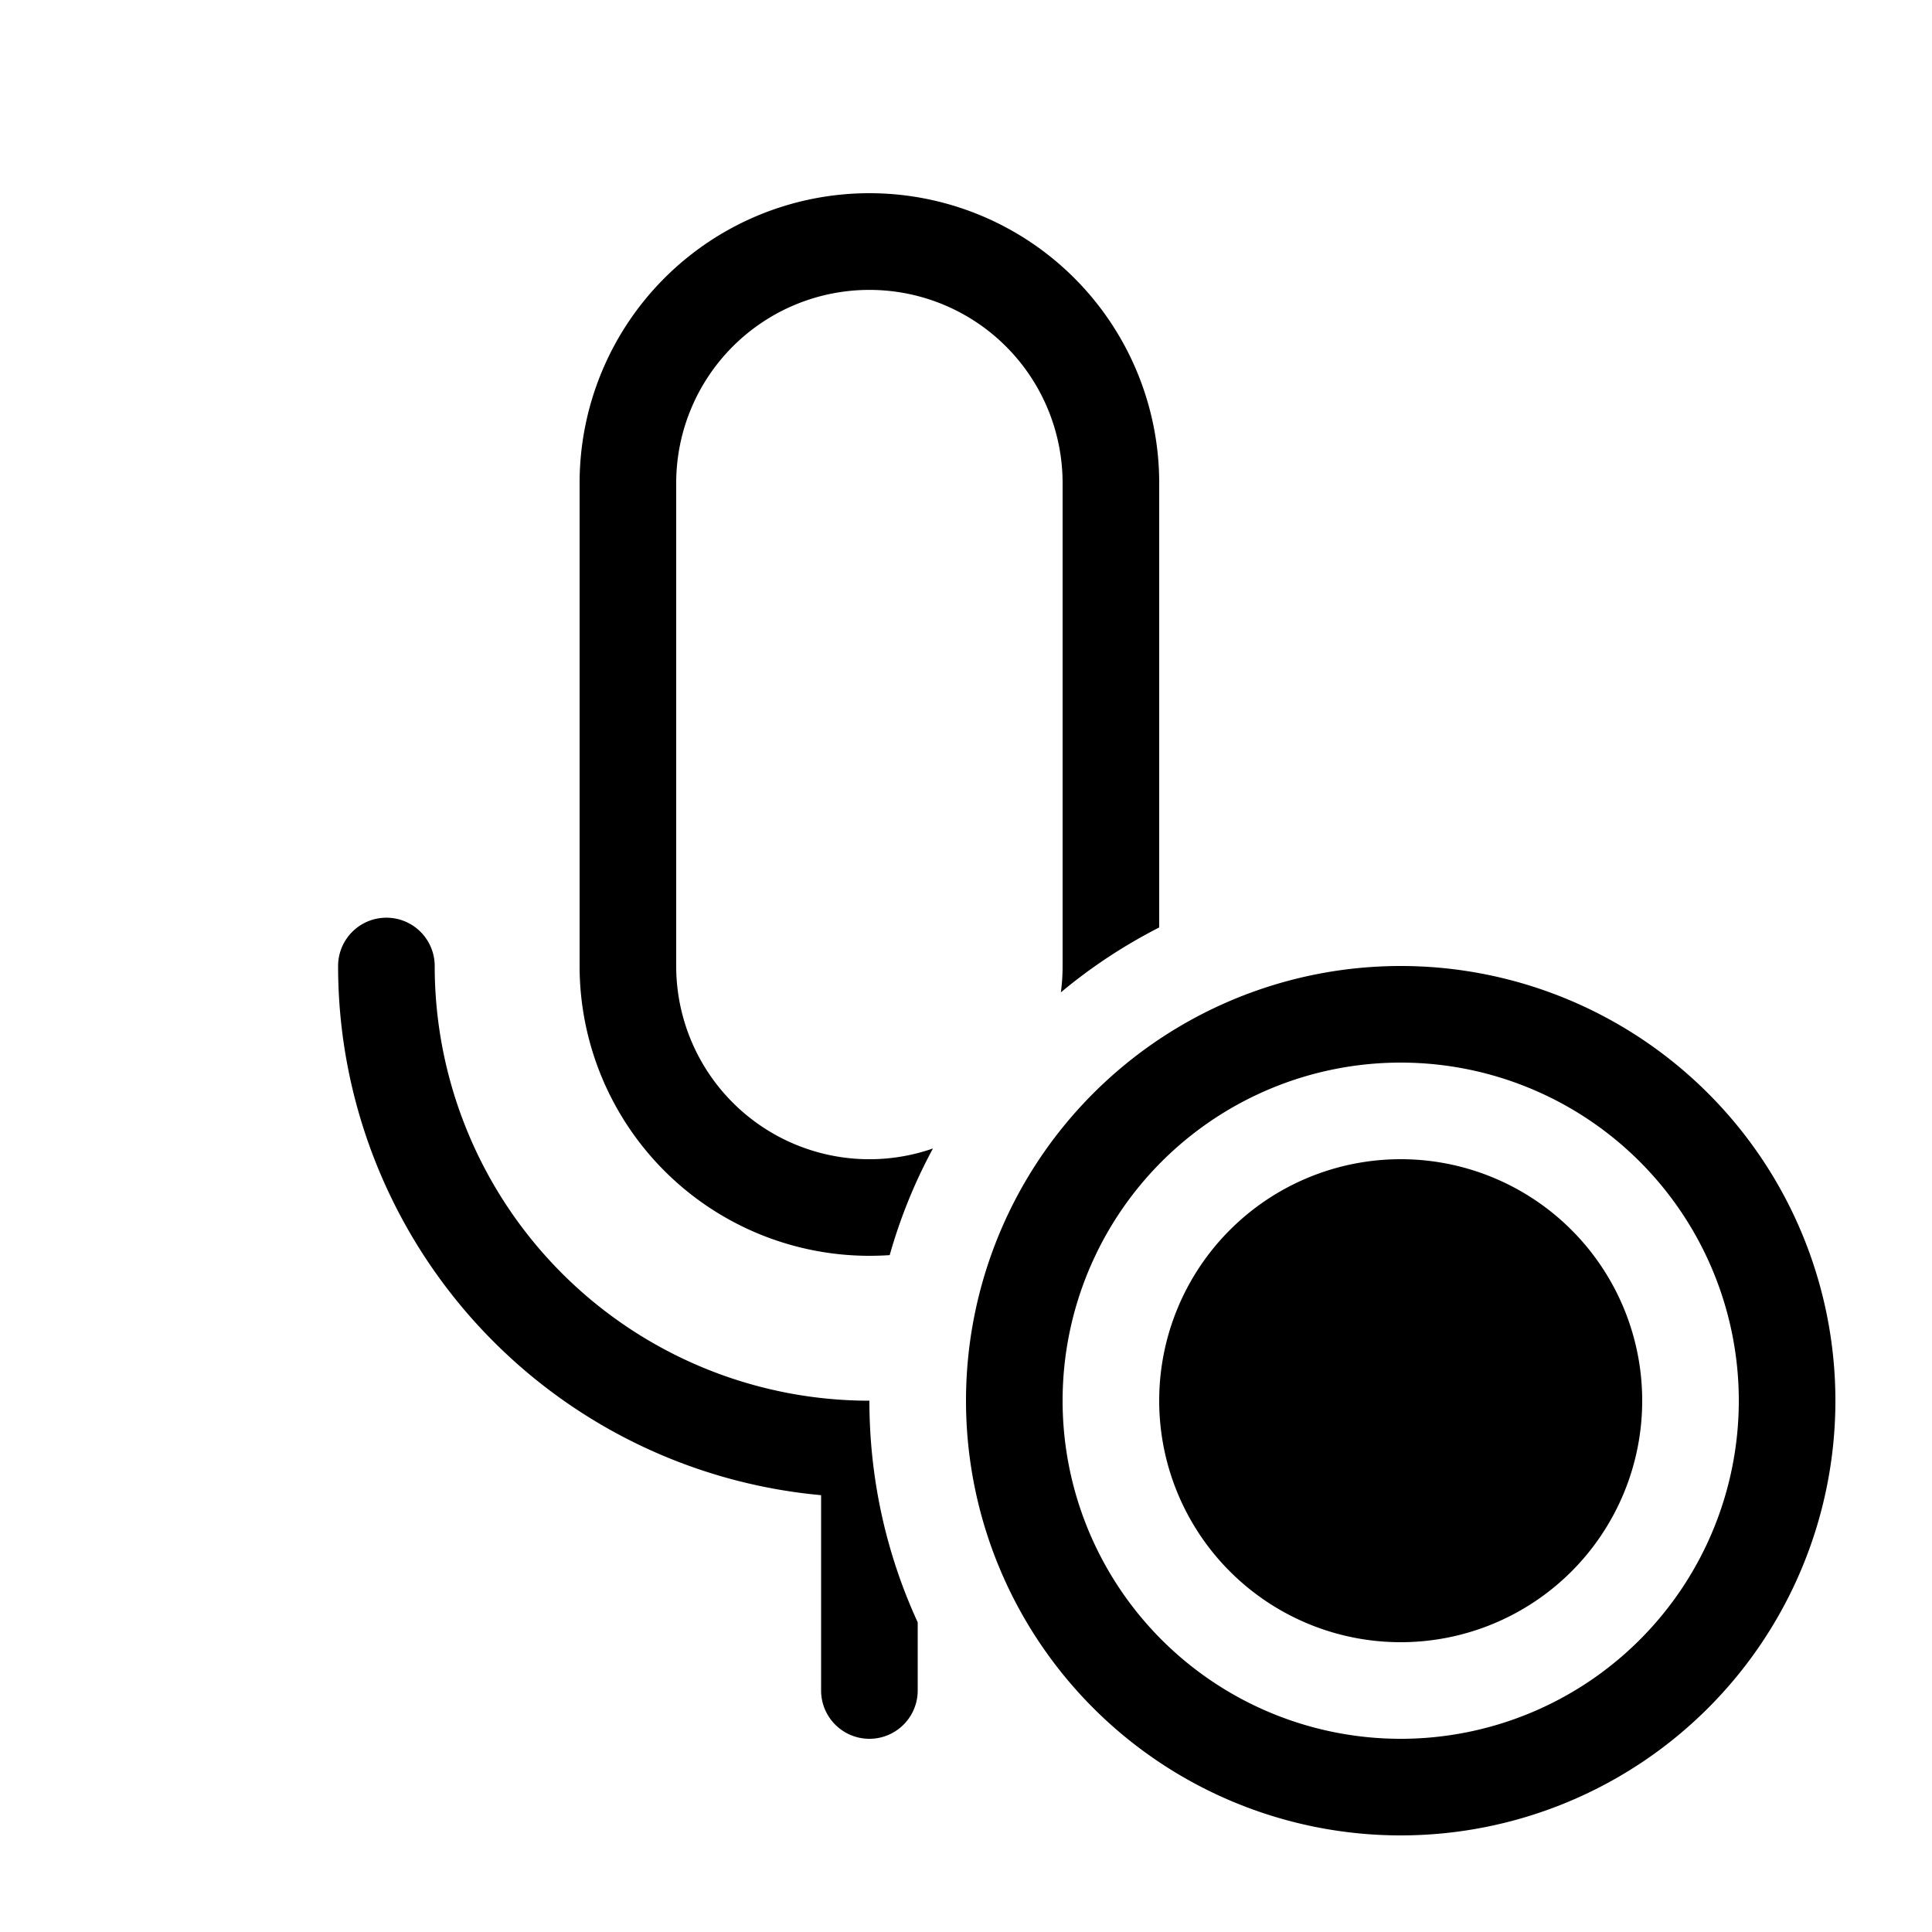 <svg xmlns="http://www.w3.org/2000/svg" xmlns:xlink="http://www.w3.org/1999/xlink" width="20" height="20" viewBox="0 0 20 20"><path fill="currentColor" d="M9 13q.105 0 .21-.007q.165-.582.448-1.104A2 2 0 0 1 7 10V5.001a2 2 0 1 1 4 0v5q0 .138-.018.272q.47-.392 1.018-.672V5a3 3 0 1 0-6 0v5a3 3 0 0 0 3 3m-4.5-3A4.5 4.5 0 0 0 9 14.5c0 .819.179 1.596.5 2.294v.706a.5.5 0 0 1-1 0v-2.022A5.5 5.5 0 0 1 3.5 10a.5.5 0 0 1 1 0M17 14.5a2.5 2.5 0 1 1-5 0a2.5 2.5 0 0 1 5 0m2 0a4.5 4.5 0 1 1-9 0a4.5 4.5 0 0 1 9 0m-8 0a3.5 3.5 0 1 0 7 0a3.5 3.5 0 0 0-7 0"/></svg>